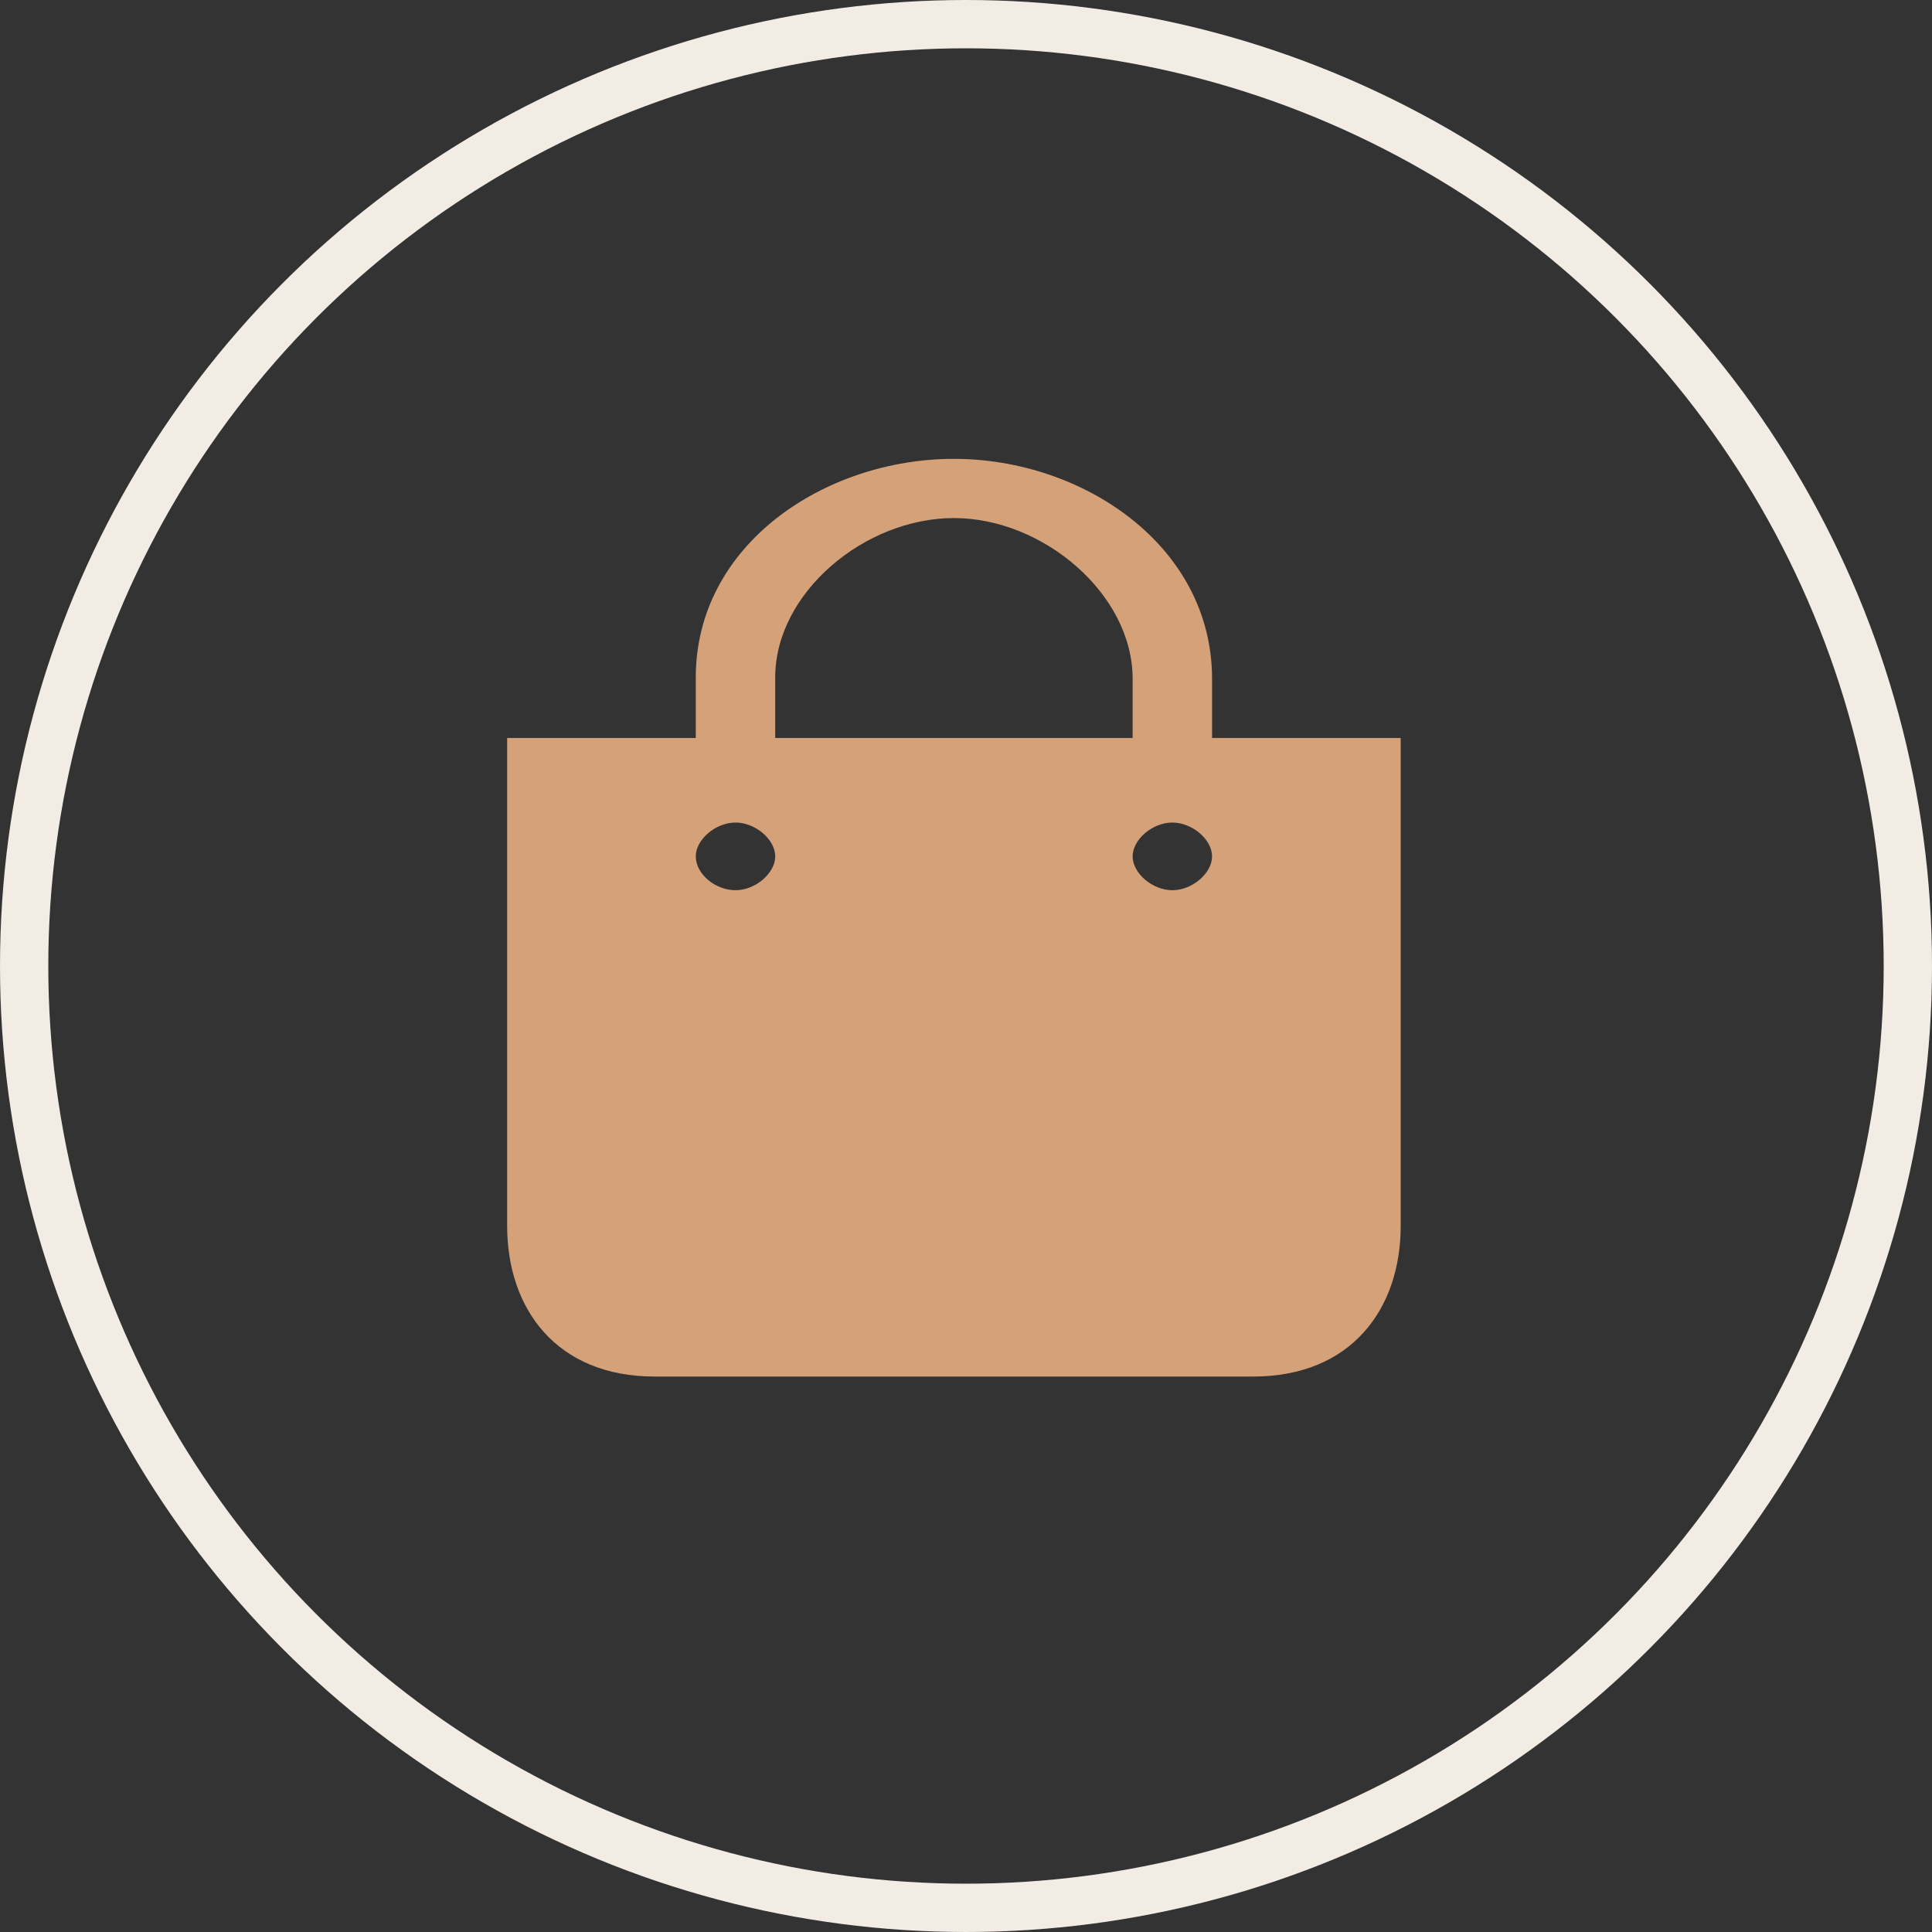 <svg width="80" height="80" viewBox="0 0 80 80" fill="none" xmlns="http://www.w3.org/2000/svg">
<rect x="0" y="0" width="80" height="80" fill="#333333" stroke="none"/>
<circle cx="40" cy="40" r="39" stroke="#F3ECE5" stroke-width="2"/>
<path d="M50.189 30.558V28.106C50.189 22.602 44.844 19 39.5 19C34.156 19 28.811 22.546 28.811 28.05V30.558H21V50.761C21 54.207 23.053 57 27.108 57H51.892C55.947 57 58 54.207 58 50.761V30.558H54.094H50.189ZM32.1 28.05C32.1 24.548 35.8 21.452 39.5 21.452C43.2 21.452 46.9 24.604 46.9 28.106V30.558H32.1V28.05ZM48.544 36.862C47.722 36.862 46.9 36.161 46.9 35.461C46.9 34.76 47.722 34.06 48.544 34.06C49.367 34.06 50.189 34.76 50.189 35.461C50.189 36.161 49.367 36.862 48.544 36.862ZM30.456 36.862C29.633 36.862 28.811 36.205 28.811 35.461C28.811 34.76 29.633 34.06 30.456 34.06C31.278 34.06 32.1 34.76 32.1 35.461C32.1 36.161 31.278 36.862 30.456 36.862Z" fill="#D5A178"/>
</svg>
